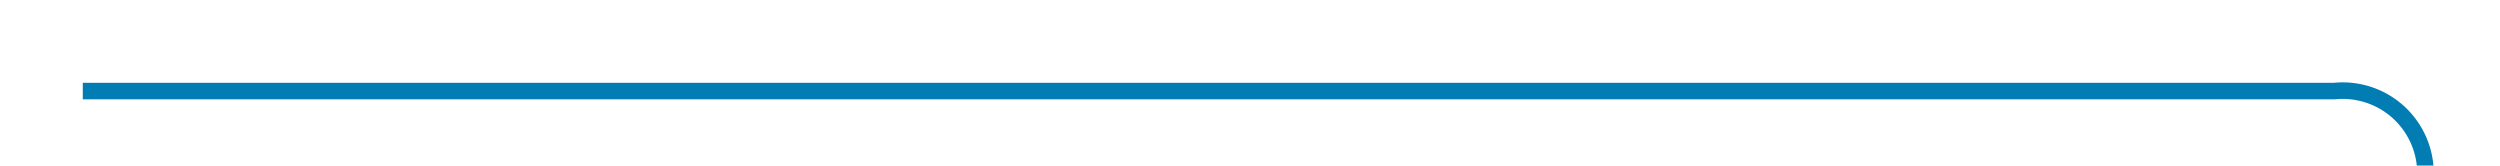 ﻿<?xml version="1.0" encoding="utf-8"?>
<svg version="1.1" xmlns:xlink="http://www.w3.org/1999/xlink" width="151px" height="10px" preserveAspectRatio="xMinYMid meet" viewBox="226 3419  151 8" xmlns="http://www.w3.org/2000/svg">
  <path d="M 231 3423.5  L 367 3423.5  A 5 5 0 0 1 372.5 3428.5 L 372.5 3557  A 5 5 0 0 0 377.5 3562.5 L 438 3562.5  " stroke-width="1" stroke="#027db4" fill="none" />
  <path d="M 437 3568.8  L 443 3562.5  L 437 3556.2  L 437 3568.8  Z " fill-rule="nonzero" fill="#027db4" stroke="none" />
</svg>